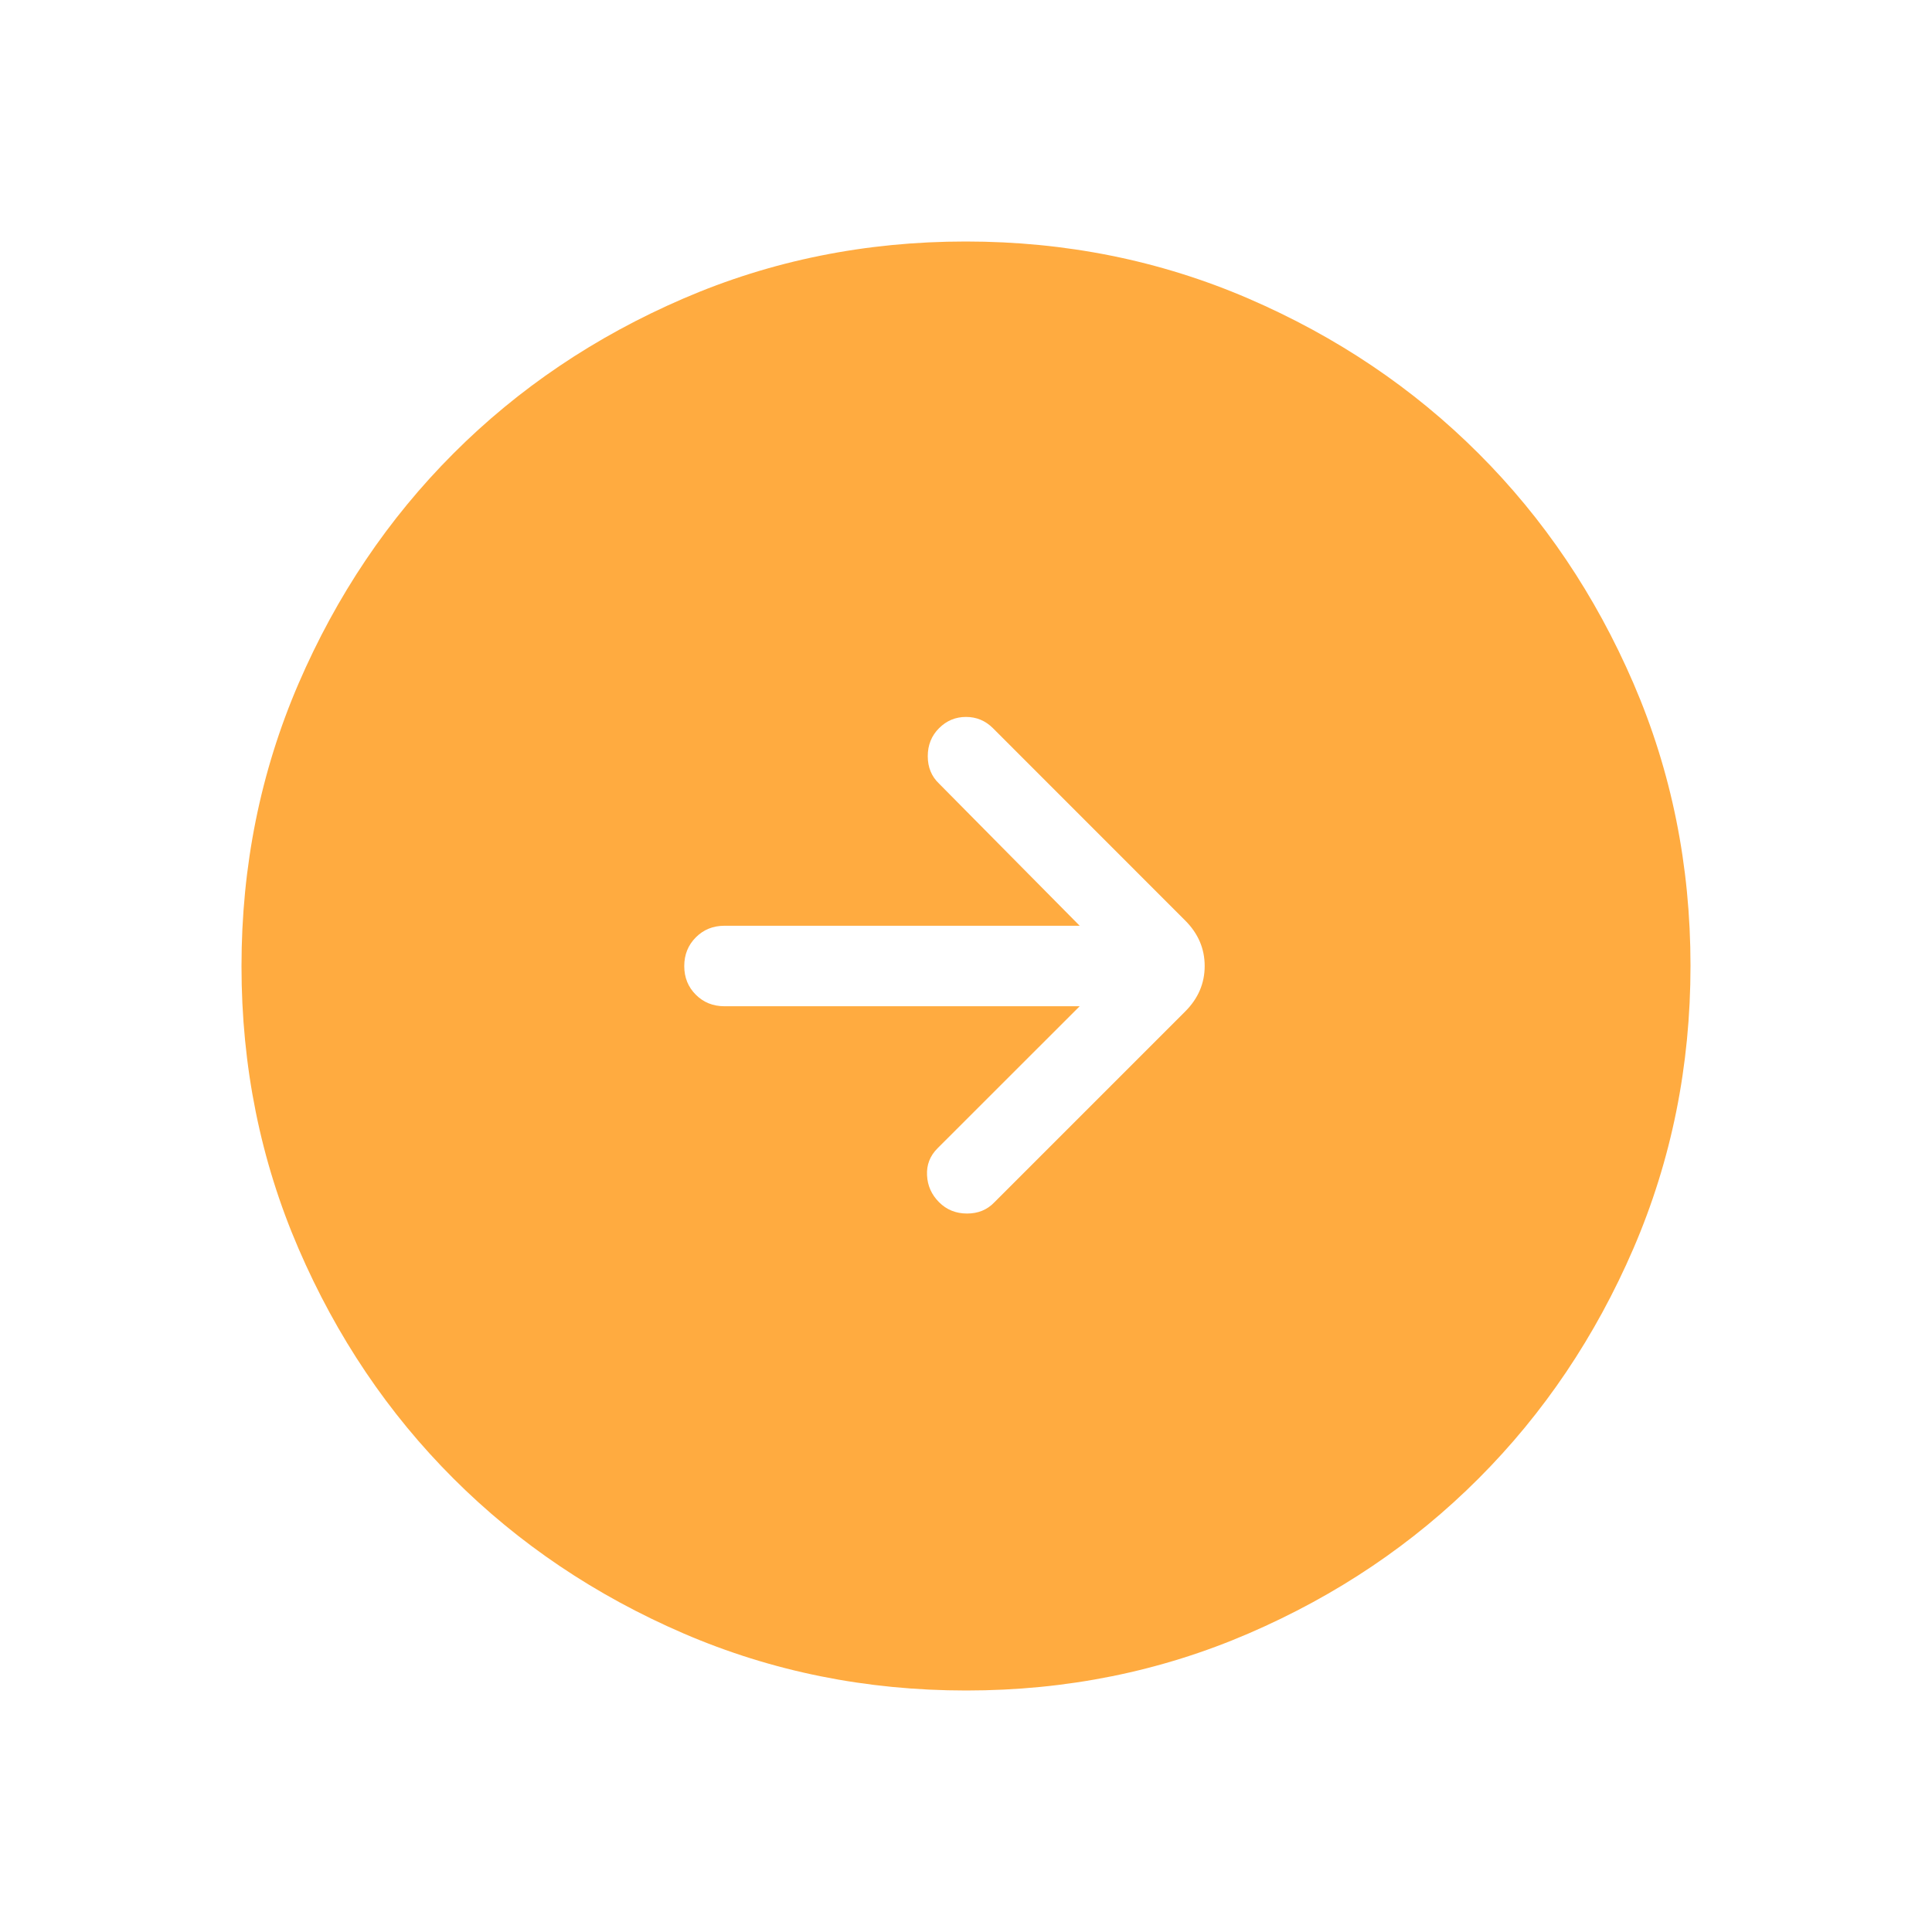 <svg xmlns="http://www.w3.org/2000/svg" width="1em" height="1em" viewBox="0 0 24 24"><path fill="#FFAB40" d="M12.003 21q-1.866 0-3.51-.708q-1.643-.709-2.859-1.924q-1.216-1.214-1.925-2.856Q3 13.87 3 12.003q0-1.866.708-3.51q.709-1.643 1.924-2.859q1.214-1.216 2.856-1.925Q10.13 3 11.997 3q1.866 0 3.51.708q1.643.709 2.859 1.924q1.216 1.214 1.925 2.856Q21 10.13 21 11.997q0 1.866-.708 3.51q-.709 1.643-1.924 2.859q-1.214 1.216-2.856 1.925Q13.87 21 12.003 21Zm1.409-8.5l-1.766 1.765q-.14.14-.13.335q.009.194.15.335q.14.14.347.14t.34-.14l2.37-2.37q.242-.242.242-.565q0-.323-.242-.565l-2.388-2.389q-.14-.14-.335-.14t-.335.14q-.14.14-.14.348q0 .207.14.34l1.747 1.766H9q-.213 0-.356.144q-.144.144-.144.357t.144.356q.143.143.356.143h4.412Z"/></svg>
